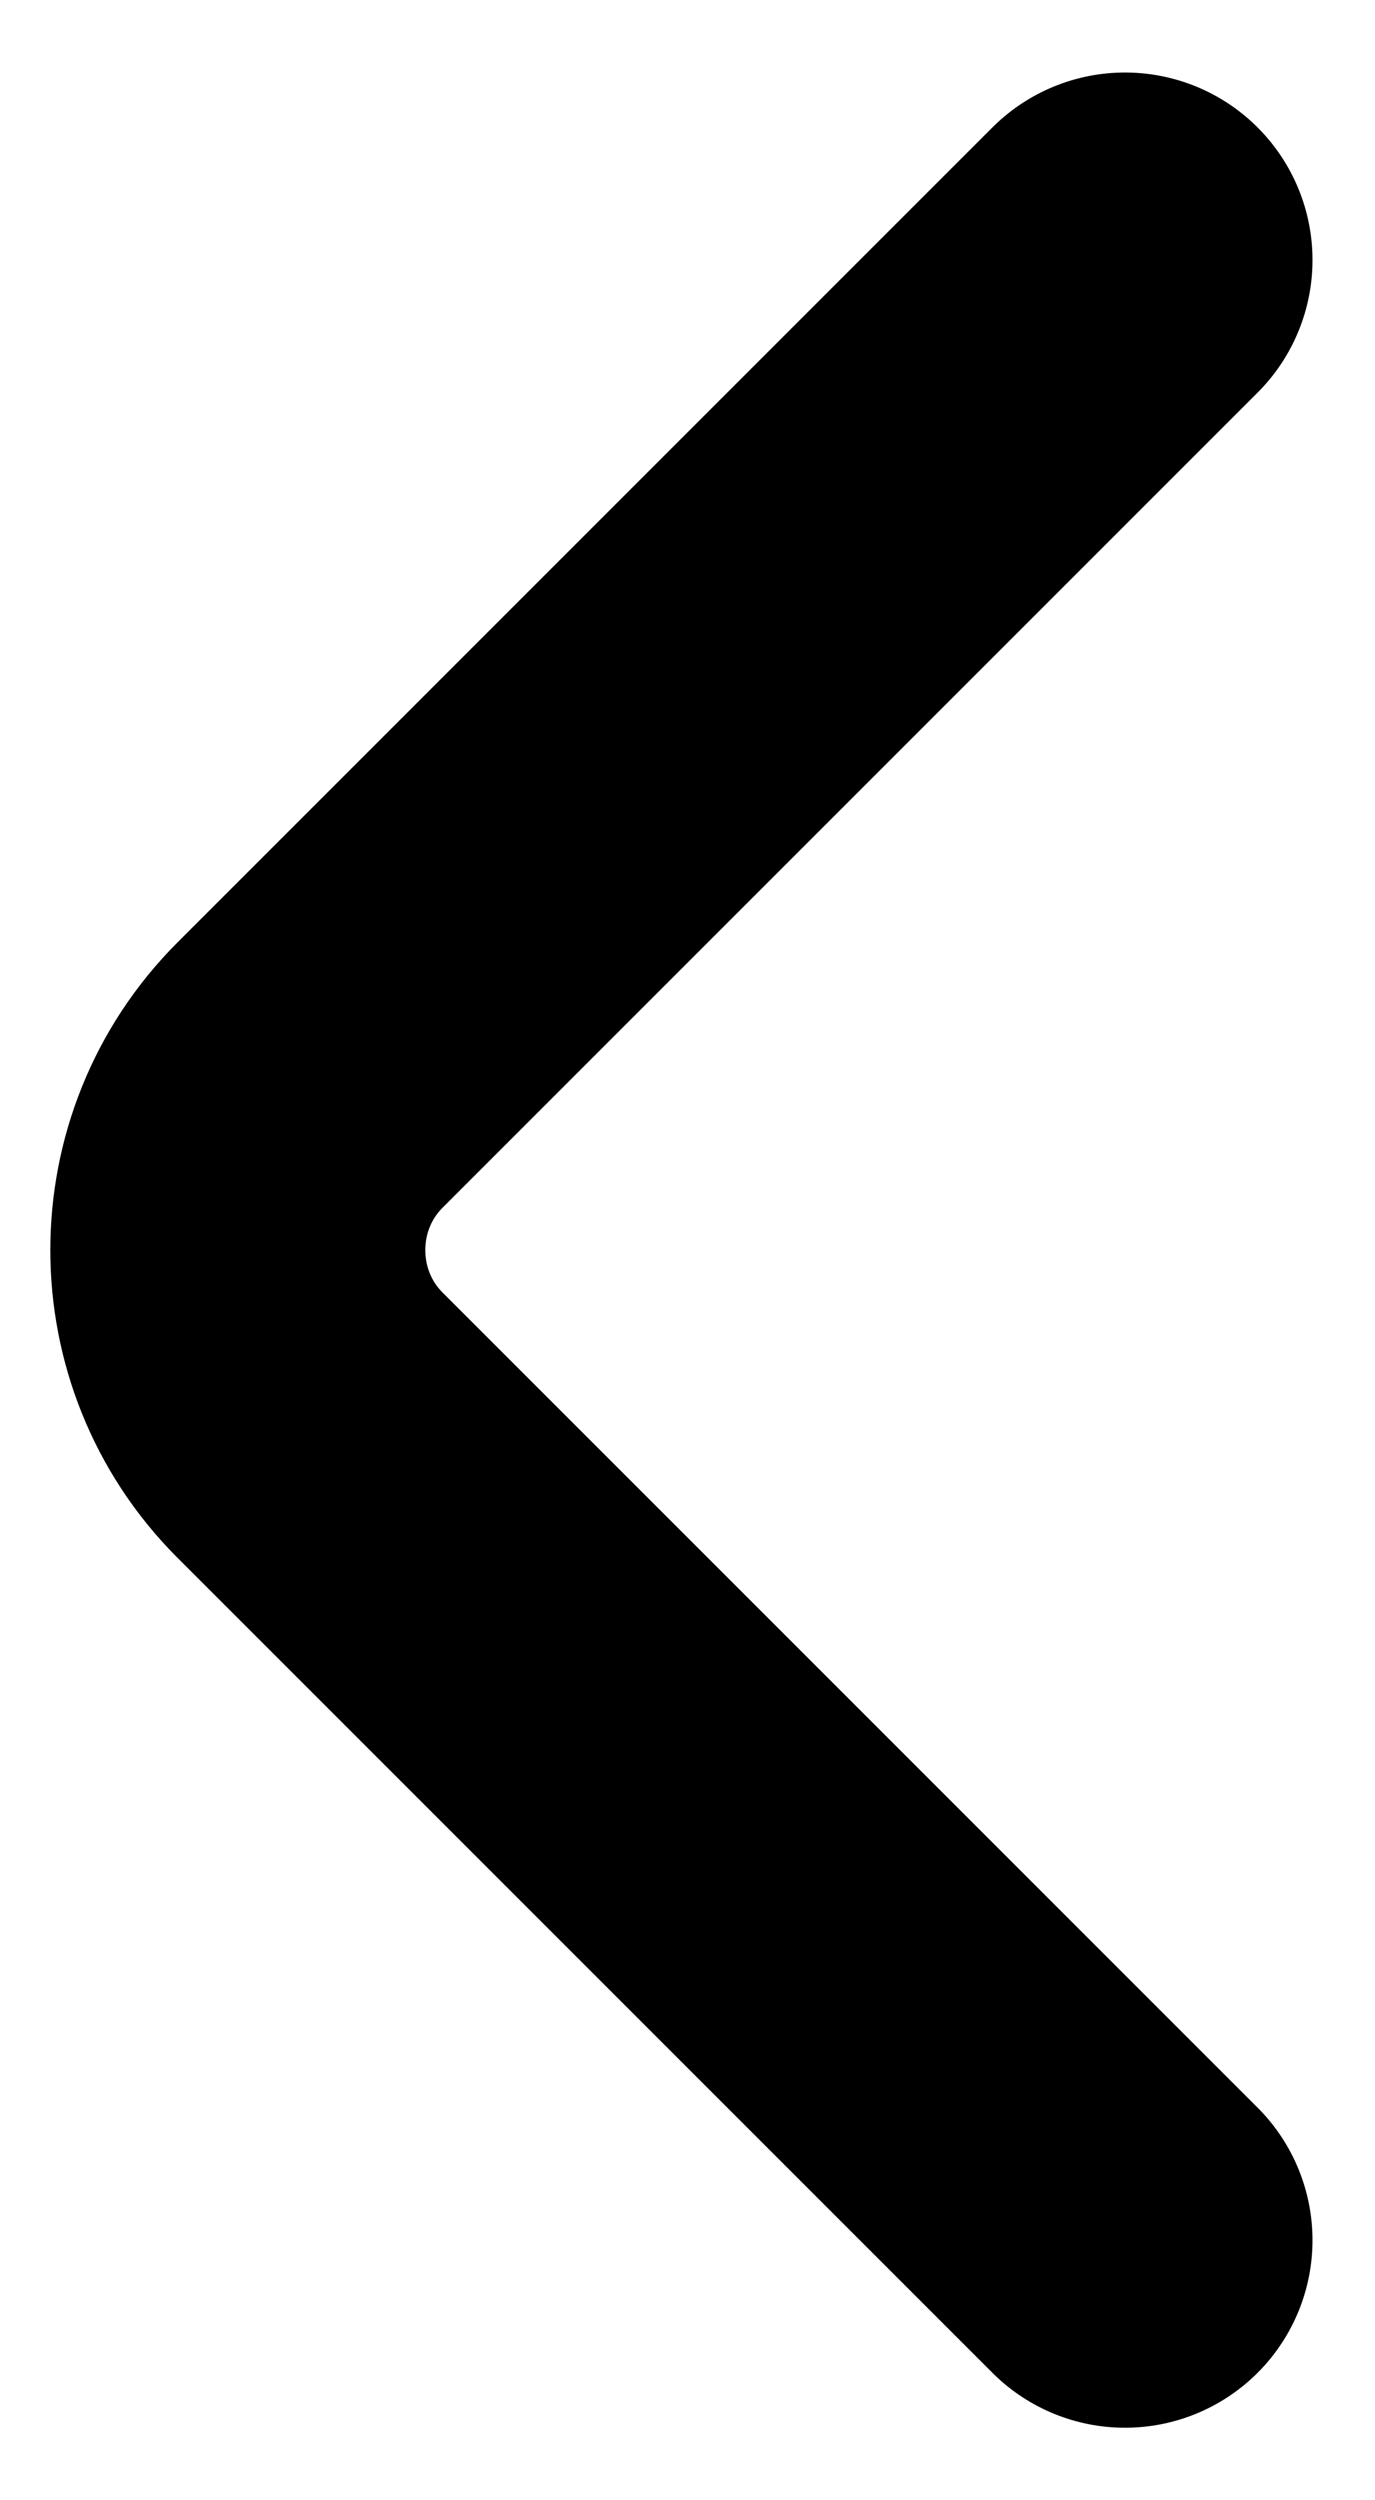 <svg width="11" height="20" viewBox="0 0 11 20" fill="none" xmlns="http://www.w3.org/2000/svg">
<path d="M9 17.92L2.48 11.4C1.71 10.63 1.71 9.37 2.48 8.6L9 2.08" stroke="black" stroke-width="3" stroke-miterlimit="10" stroke-linecap="round" stroke-linejoin="round"/>
</svg>
